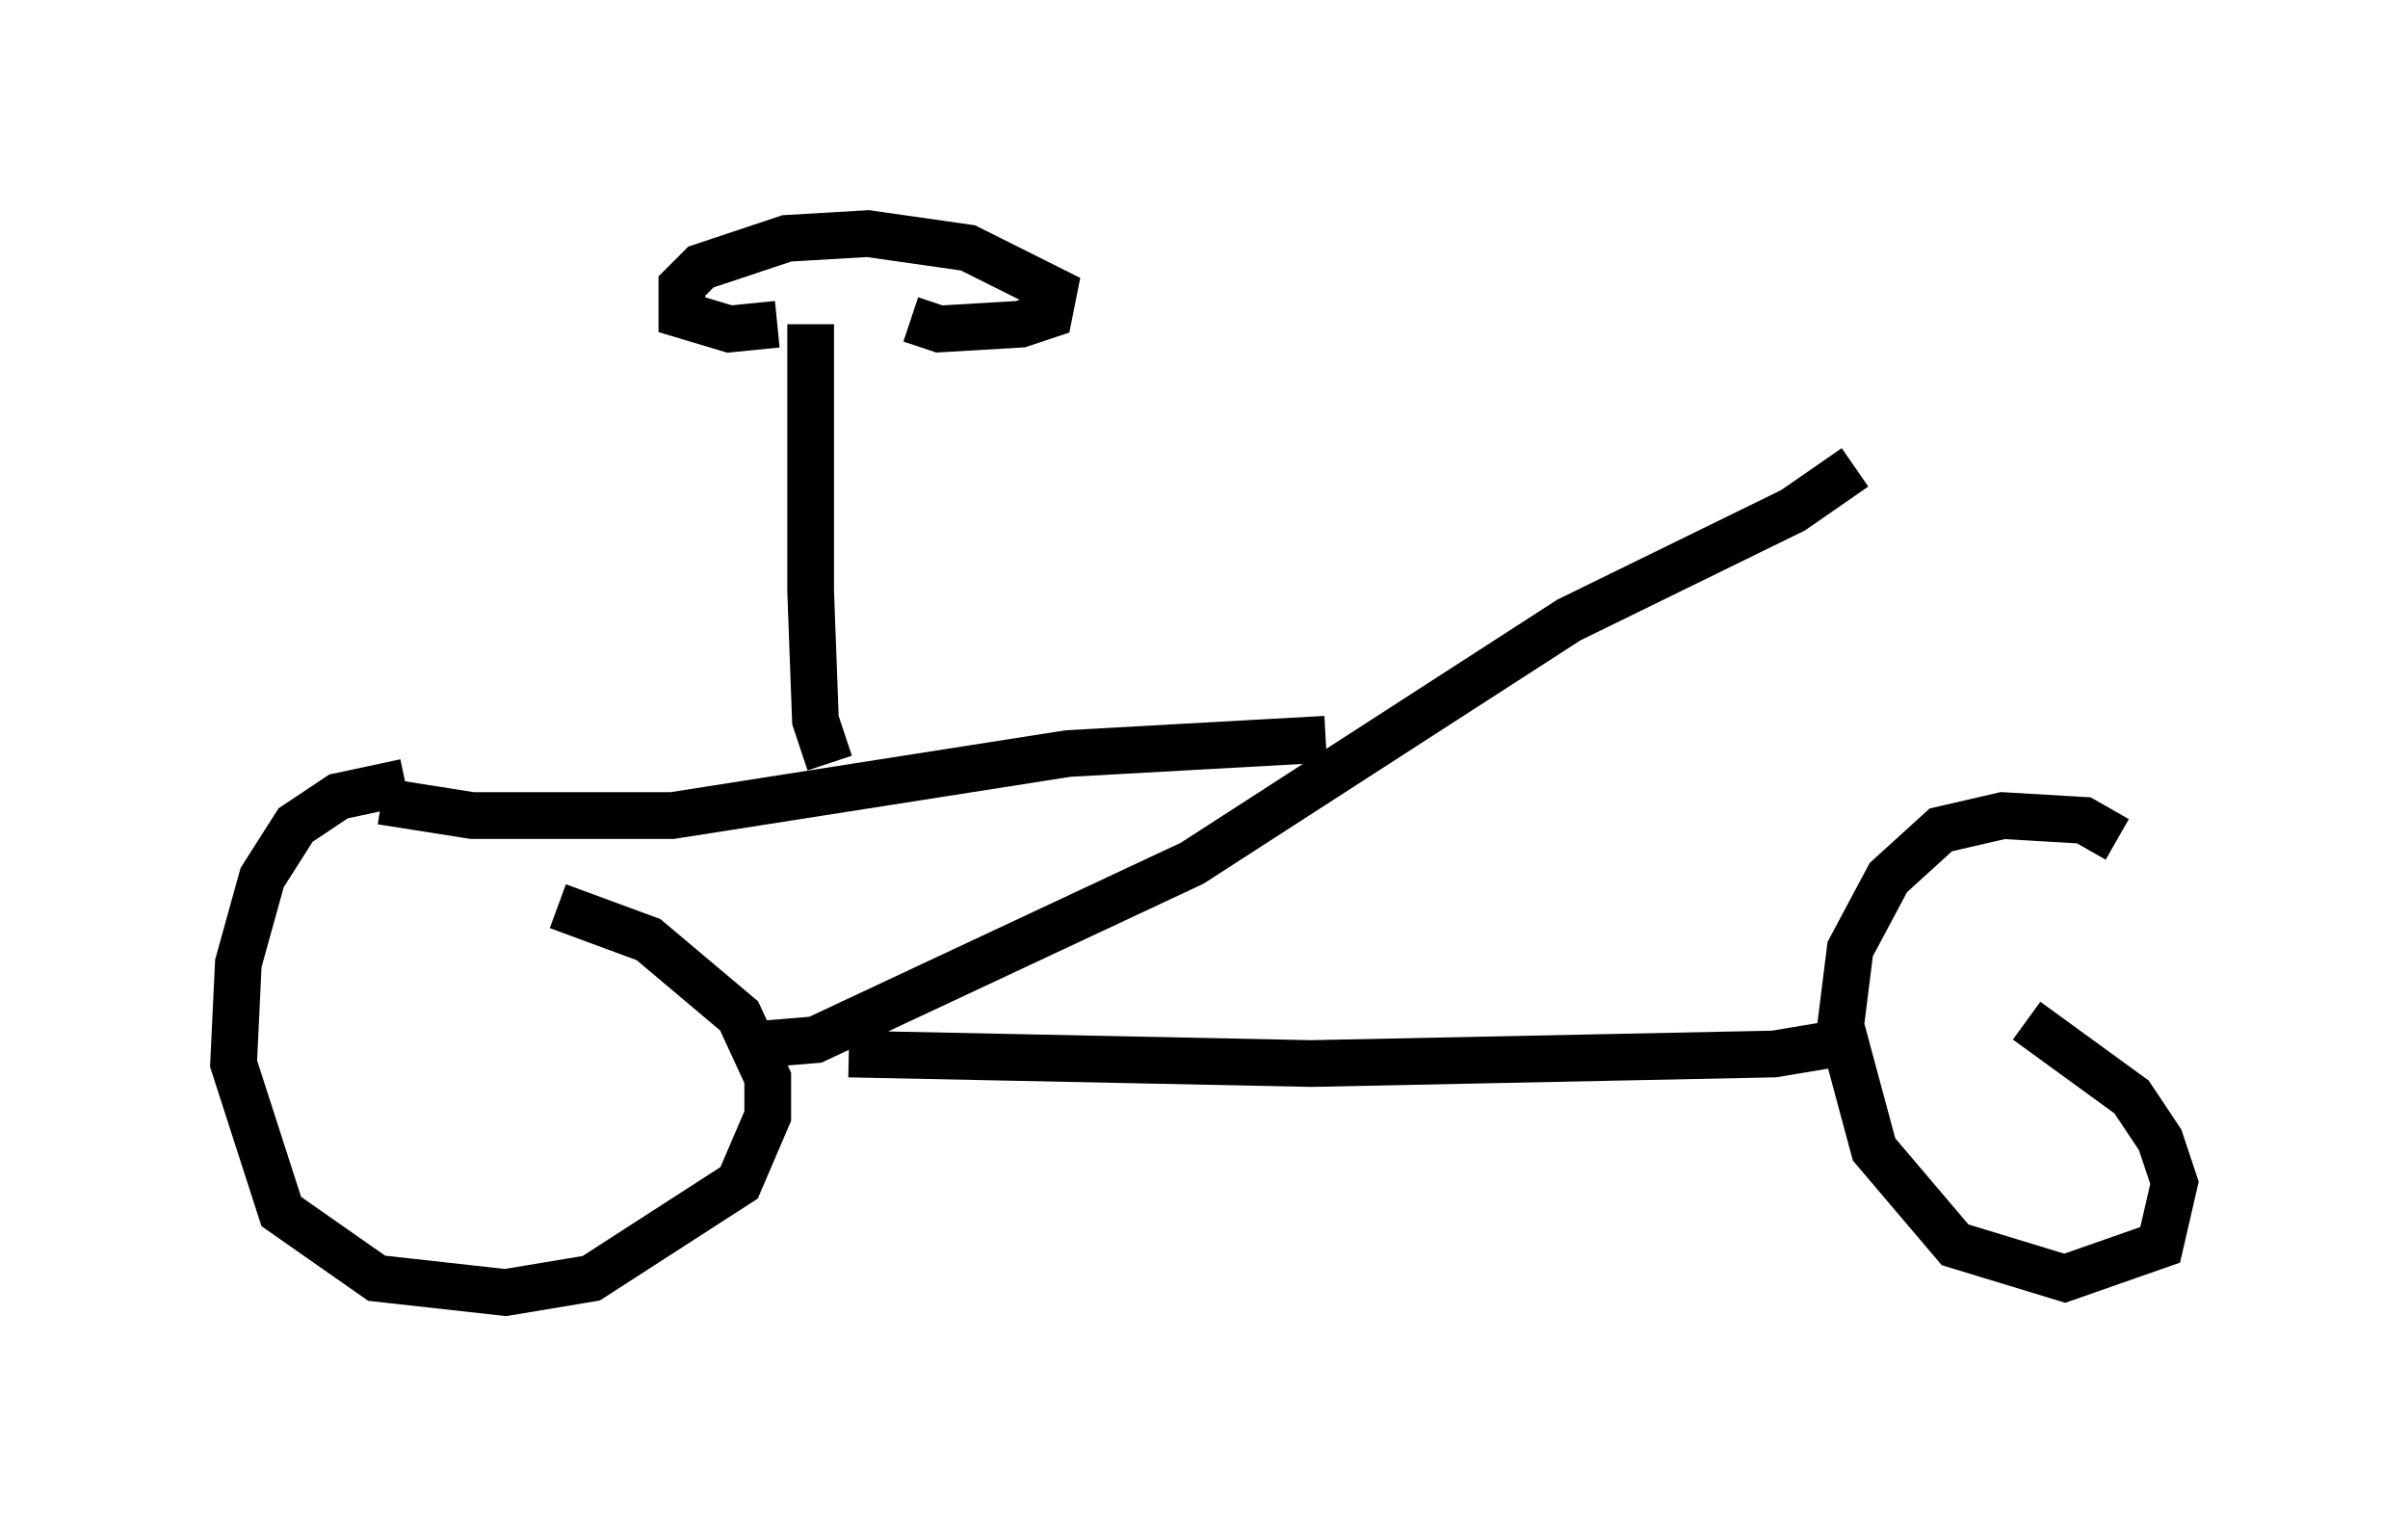 <?xml version="1.0" encoding="utf-8" ?>
<svg baseProfile="full" height="32.663" version="1.1" width="51.548" xmlns="http://www.w3.org/2000/svg" xmlns:ev="http://www.w3.org/2001/xml-events" xmlns:xlink="http://www.w3.org/1999/xlink"><defs /><rect fill="white" height="32.663" width="51.548" x="0" y="0" /><path d="M10.104, 16.842 m-1.429, -0.102 l-1.429, 0.306 -0.919, 0.613 l-0.715, 1.123 -0.51, 1.838 l-0.102, 2.144 1.021, 3.165 l2.042, 1.429 2.756, 0.306 l1.838, -0.306 3.165, -2.042 l0.613, -1.429 0.0, -0.817 l-0.613, -1.327 -1.94, -1.633 l-1.94, -0.715 m33.382, -1.429 l-0.715, -0.408 -1.735, -0.102 l-1.327, 0.306 -1.123, 1.021 l-0.817, 1.531 -0.204, 1.633 l0.715, 2.654 1.735, 2.042 l2.348, 0.715 2.042, -0.715 l0.306, -1.327 -0.306, -0.919 l-0.613, -0.919 -2.246, -1.633 m-27.154, 0.51 l1.225, -0.102 8.065, -3.777 l8.065, -5.206 4.798, -2.348 l1.327, -0.919 m-21.54, 12.556 l9.902, 0.204 9.902, -0.204 l1.225, -0.204 m-31.034, -5.206 l1.94, 0.306 4.288, 0.0 l8.473, -1.327 5.513, -0.306 m-10.617, 0.51 l-0.306, -0.919 -0.102, -2.756 l0.0, -5.717 m-0.715, 0.0 l-1.021, 0.102 -1.021, -0.306 l0.0, -0.613 0.408, -0.408 l1.838, -0.613 1.735, -0.102 l2.144, 0.306 1.838, 0.919 l-0.102, 0.51 -0.613, 0.204 l-1.735, 0.102 -0.613, -0.204 m-1.429, 5.104 " fill="none" stroke="black" stroke-width="1" /></svg>